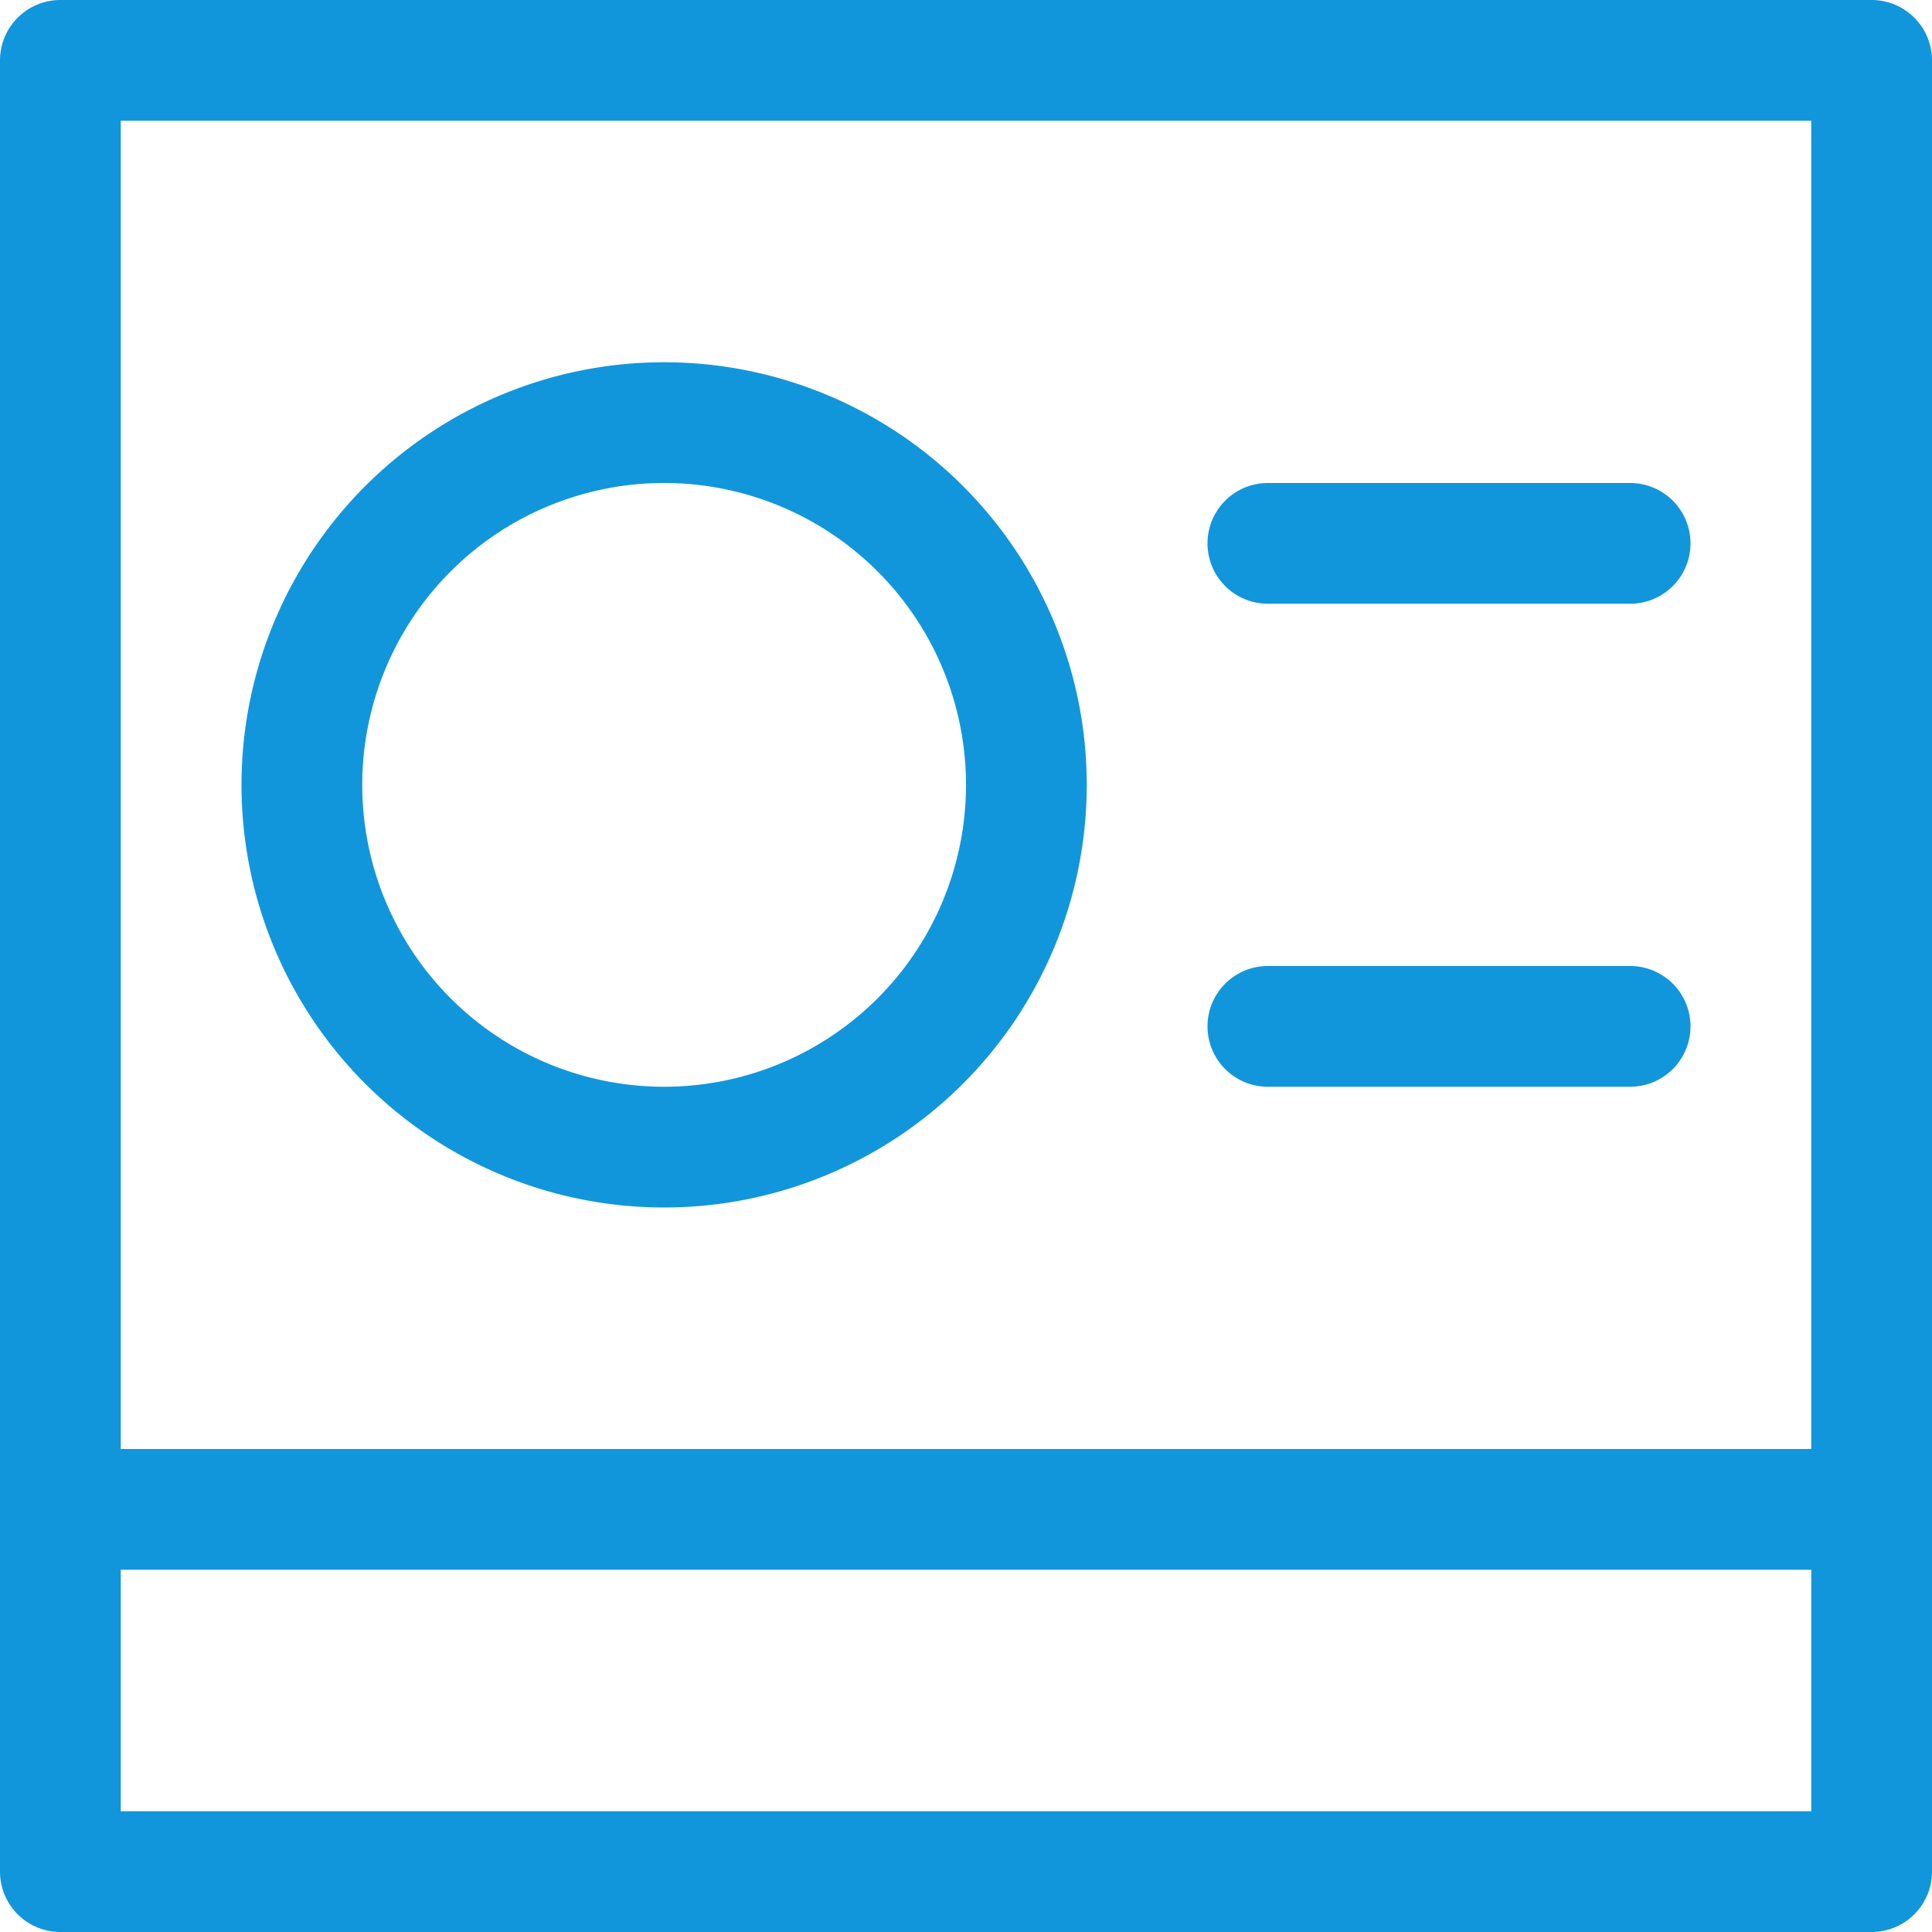 <?xml version="1.0" standalone="no"?><!DOCTYPE svg PUBLIC "-//W3C//DTD SVG 1.1//EN" "http://www.w3.org/Graphics/SVG/1.1/DTD/svg11.dtd"><svg t="1648179274918" class="icon" viewBox="0 0 1024 1024" version="1.1" xmlns="http://www.w3.org/2000/svg" p-id="32661" xmlns:xlink="http://www.w3.org/1999/xlink" width="270" height="270"><defs><style type="text/css">@font-face { font-family: feedback-iconfont; src: url("//at.alicdn.com/t/font_1031158_u69w8yhxdu.woff2?t=1630033759944") format("woff2"), url("//at.alicdn.com/t/font_1031158_u69w8yhxdu.woff?t=1630033759944") format("woff"), url("//at.alicdn.com/t/font_1031158_u69w8yhxdu.ttf?t=1630033759944") format("truetype"); }
</style></defs><path d="M992 0H32a32 32 0 0 0-32 32v960a32 32 0 0 0 32 32h960a32 32 0 0 0 32-32V32a32 32 0 0 0-32-32zM960 64v704H64V64zM64 960v-128h896v128z" p-id="32662" fill="#1296db"></path><path d="M352 640A224 224 0 1 0 128 416 224 224 0 0 0 352 640z m0-384A160 160 0 1 1 192 416 160 160 0 0 1 352 256zM672 320h192a32 32 0 0 0 0-64h-192a32 32 0 0 0 0 64zM672 576h192a32 32 0 0 0 0-64h-192a32 32 0 0 0 0 64z" p-id="32663" fill="#1296db"></path></svg>